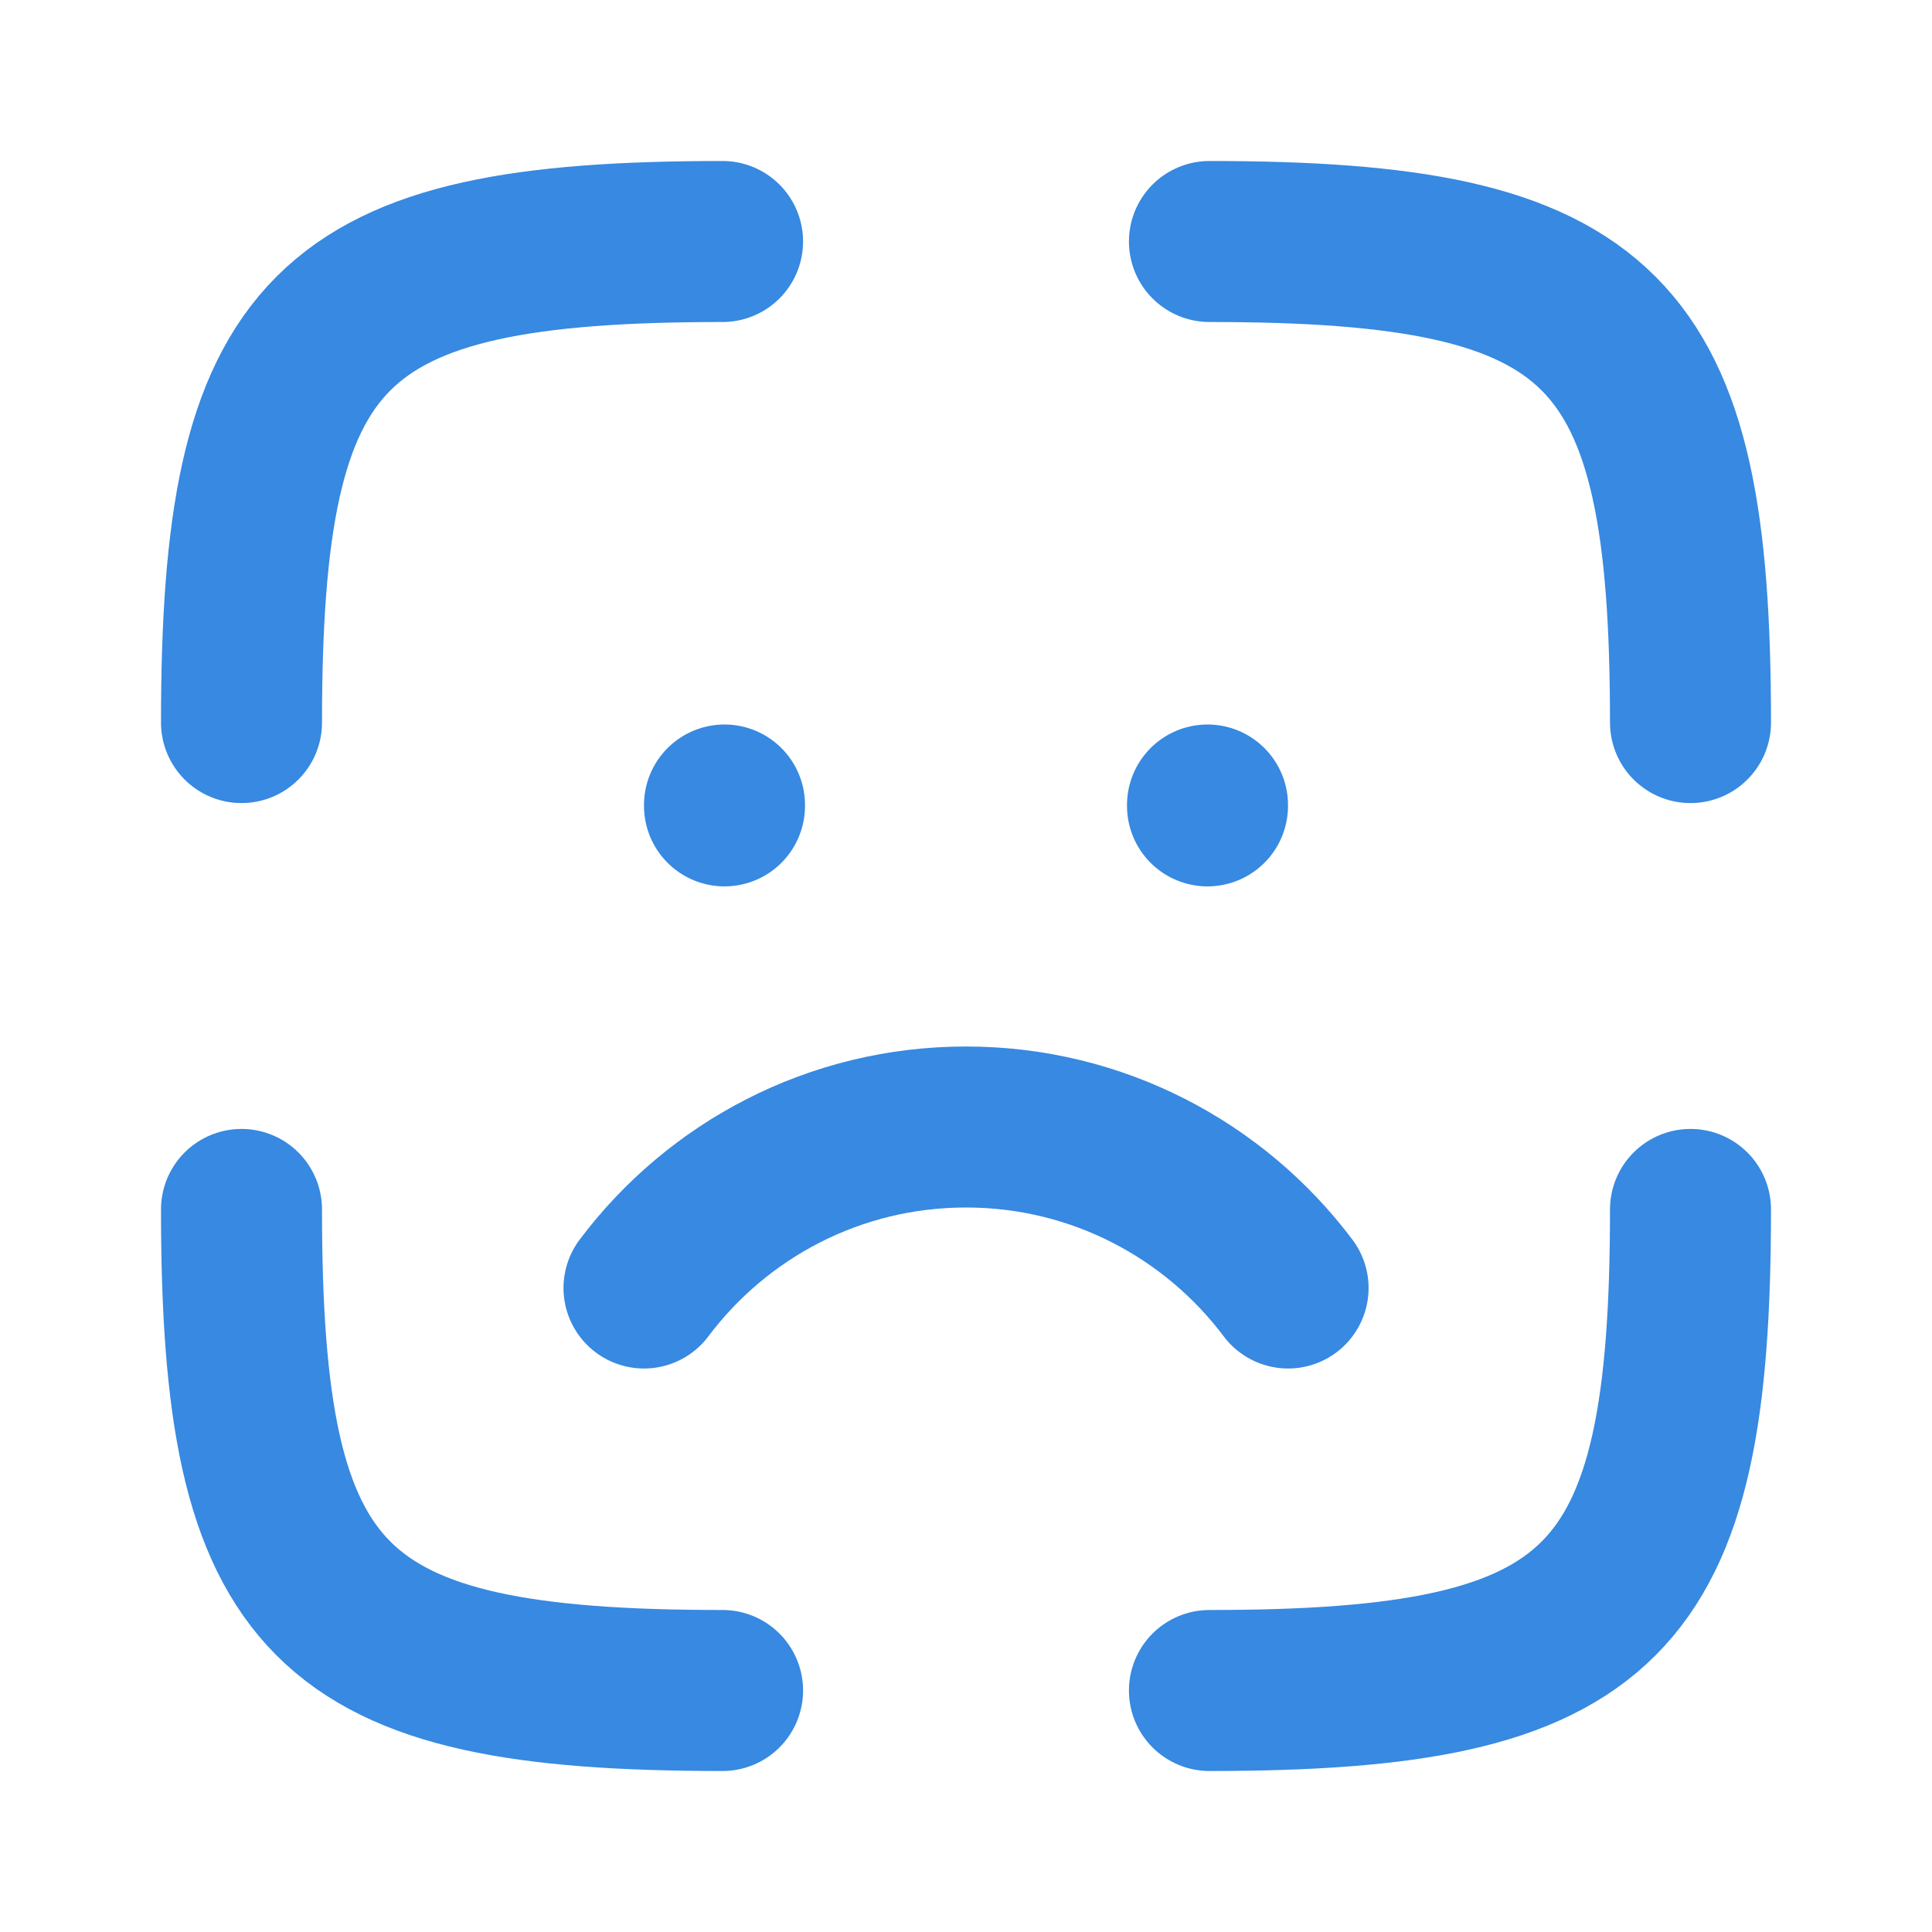 <!DOCTYPE svg PUBLIC "-//W3C//DTD SVG 1.1//EN" "http://www.w3.org/Graphics/SVG/1.1/DTD/svg11.dtd">

<!-- Uploaded to: SVG Repo, www.svgrepo.com, Transformed by: SVG Repo Mixer Tools -->
<svg width="400px" height="400px" viewBox="0 0 24 24" fill="none" xmlns="http://www.w3.org/2000/svg" stroke="#e02929">

<g id="SVGRepo_bgCarrier" stroke-width="0"/>

<g id="SVGRepo_tracerCarrier" stroke-linecap="round" stroke-linejoin="round"/>

<g id="SVGRepo_iconCarrier"> <path d="M8.976 21C4.055 21 3 19.945 3 15.024" stroke="#3789e1" stroke-width="2" stroke-linecap="round"/> <path d="M21 15.024C21 19.945 19.945 21 15.024 21" stroke="#3789e1" stroke-width="2" stroke-linecap="round"/> <path d="M15.024 3C19.945 3 21 4.055 21 8.976" stroke="#3789e1" stroke-width="2" stroke-linecap="round"/> <path d="M8 16C8.912 14.786 10.364 14 12 14C13.636 14 15.088 14.786 16.001 16" stroke="#3789e1" stroke-width="2" stroke-linecap="round"/> <path d="M9 10.011V10" stroke="#3789e1" stroke-width="2" stroke-linecap="round"/> <path d="M15 10.011V10" stroke="#3789e1" stroke-width="2" stroke-linecap="round"/> <path d="M3 8.976C3 4.055 4.055 3 8.976 3" stroke="#3789e1" stroke-width="2" stroke-linecap="round"/> </g>

</svg>